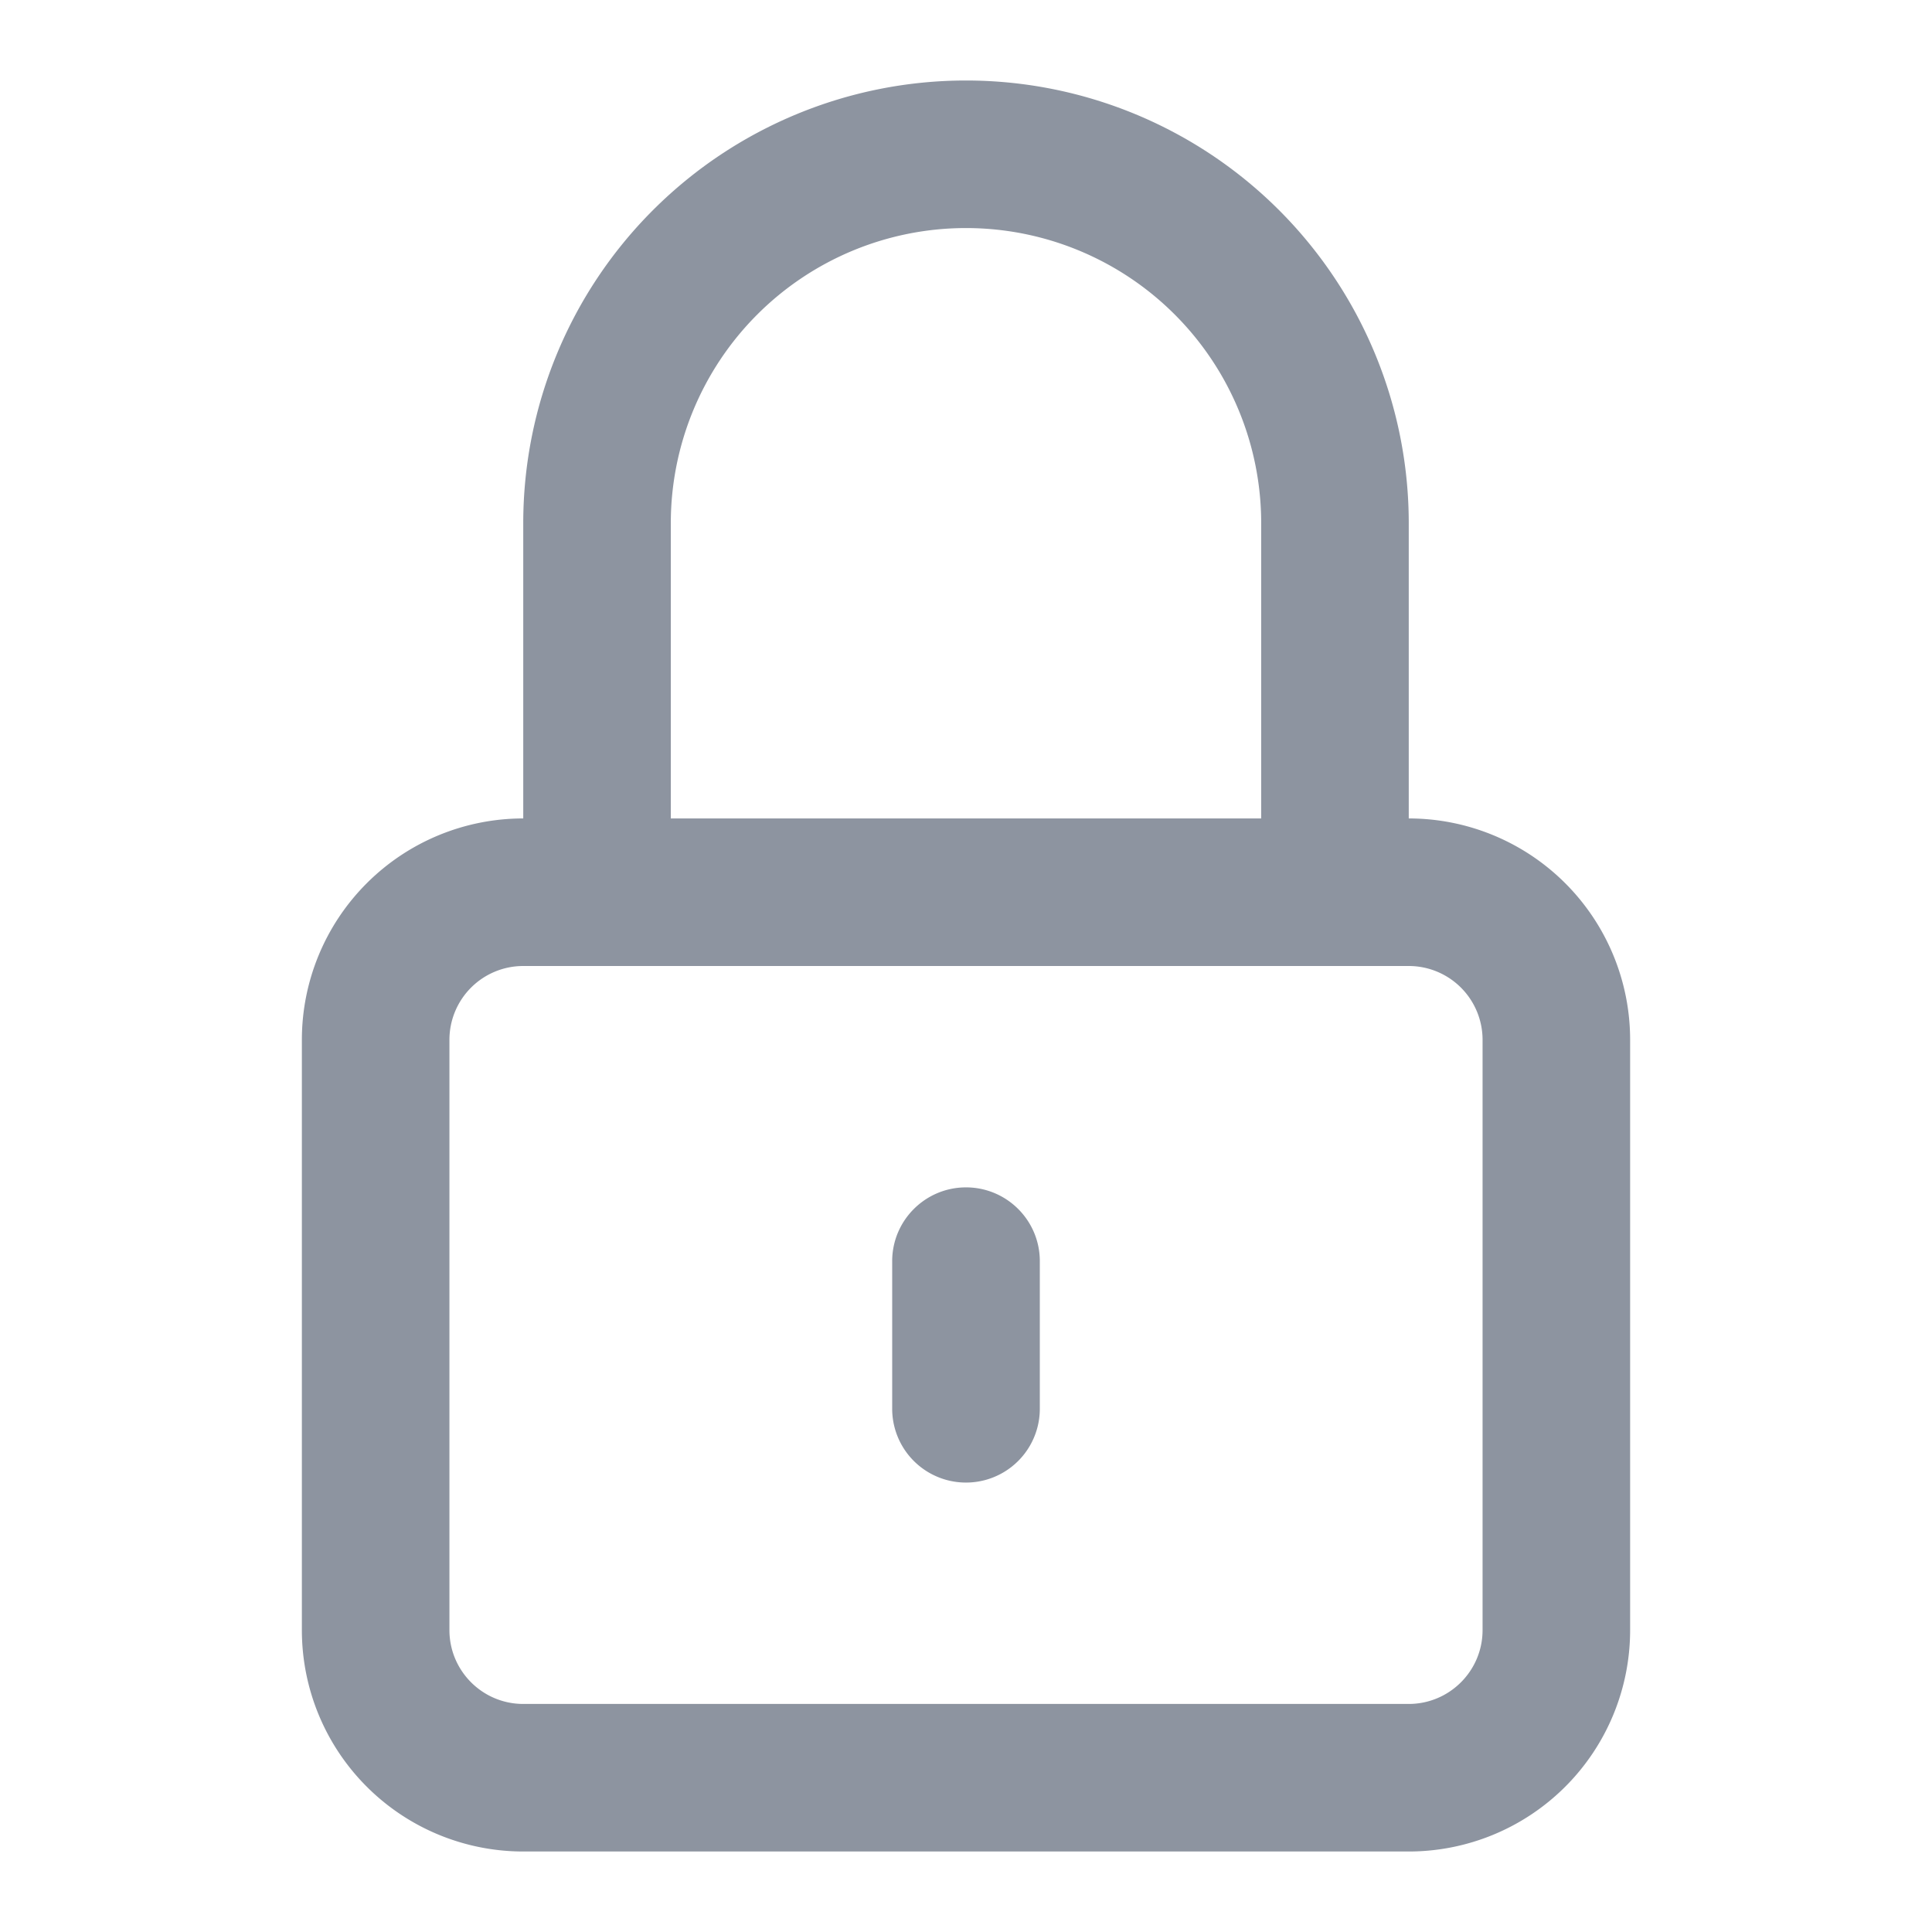 <svg width="24" height="24" fill="none" xmlns="http://www.w3.org/2000/svg"><path fill-rule="evenodd" clip-rule="evenodd" d="M12 2.833A3.667 3.667 0 008.333 6.5v3.667h7.334V6.5A3.667 3.667 0 0012 2.833zm5.5 7.334V6.5a5.5 5.5 0 00-11 0v3.667a2.75 2.75 0 00-2.75 2.75v7.333A2.75 2.75 0 006.5 23h11a2.75 2.75 0 002.75-2.75v-7.333a2.75 2.75 0 00-2.75-2.75zM6.5 12a.917.917 0 00-.917.917v7.333c0 .506.411.917.917.917h11c.506 0 .917-.411.917-.917v-7.333A.917.917 0 0017.5 12h-11zm5.5 2.75c.506 0 .917.41.917.917V17.5a.917.917 0 01-1.834 0v-1.833c0-.506.411-.917.917-.917z" fill="#8D94A0"/></svg>